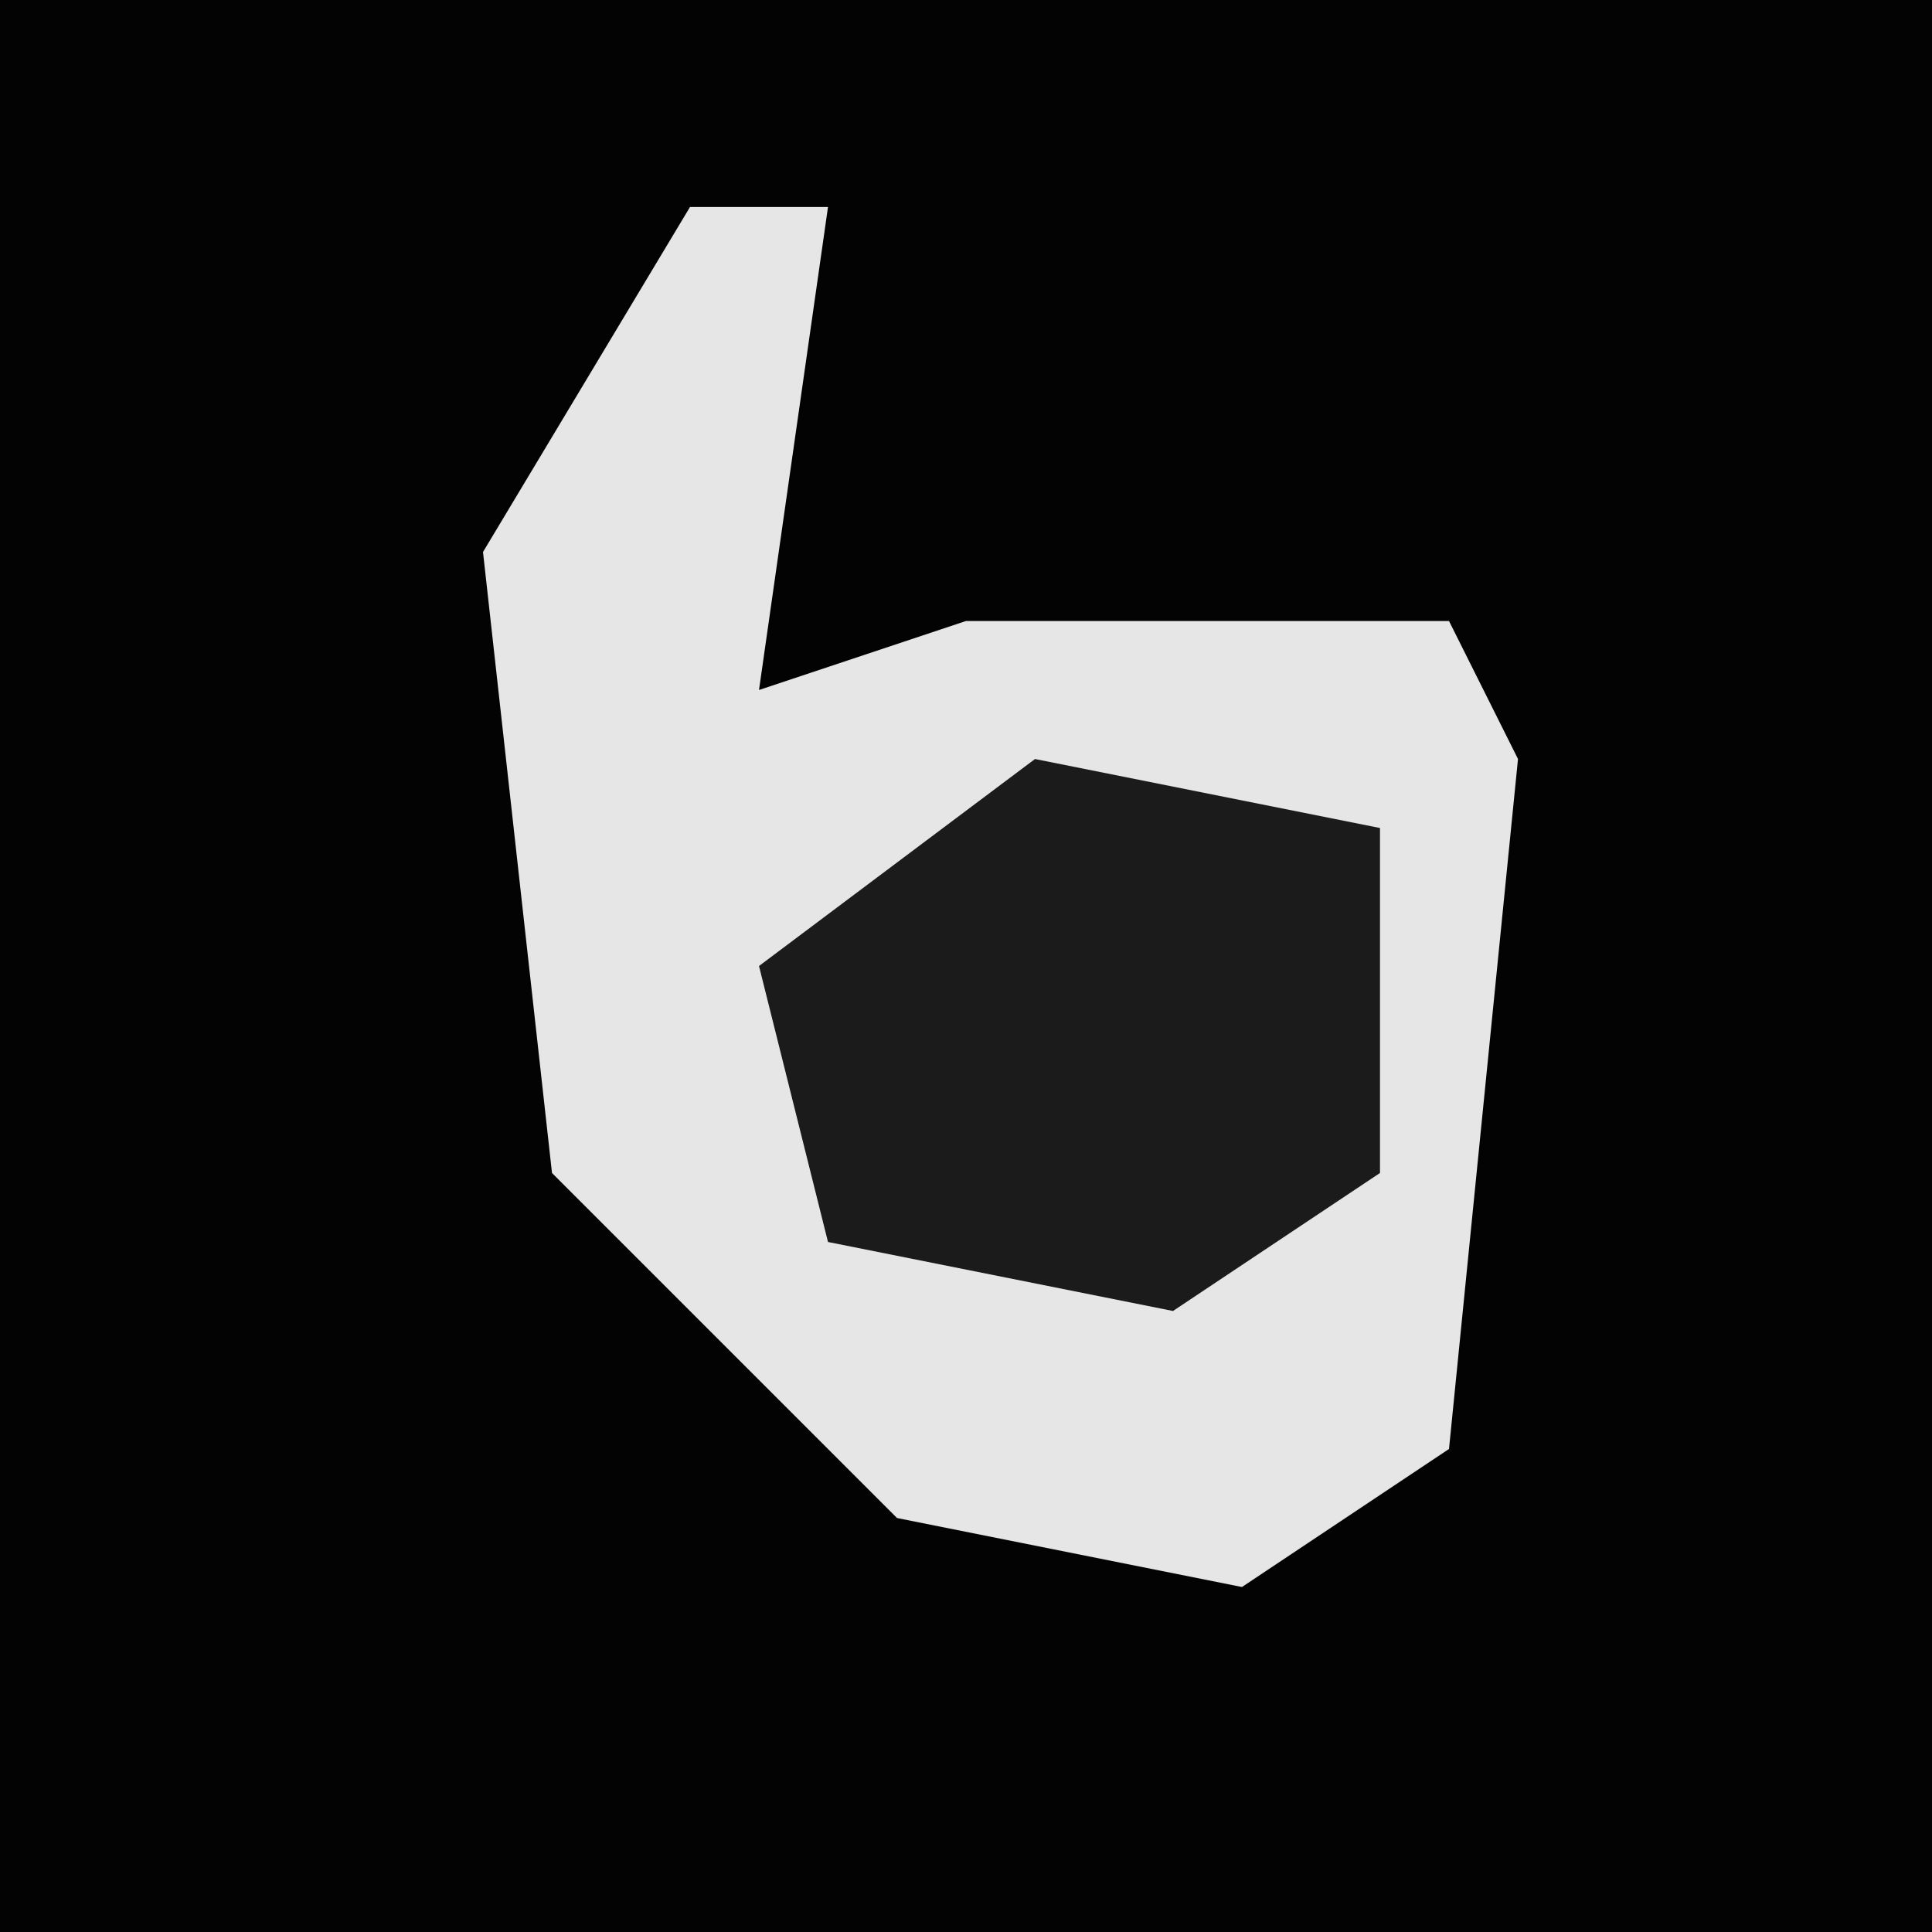 <?xml version="1.0" encoding="UTF-8"?>
<svg version="1.1" xmlns="http://www.w3.org/2000/svg" width="28" height="28">
<path d="M0,0 L28,0 L28,28 L0,28 Z " fill="#030303" transform="translate(0,0)"/>
<path d="M0,0 L2,0 L1,7 L4,6 L11,6 L12,8 L11,18 L8,20 L3,19 L-2,14 L-3,5 Z " fill="#E6E6E6" transform="translate(10,3)"/>
<path d="M0,0 L5,1 L5,6 L2,8 L-3,7 L-4,3 Z " fill="#1B1B1B" transform="translate(15,11)"/>
</svg>
